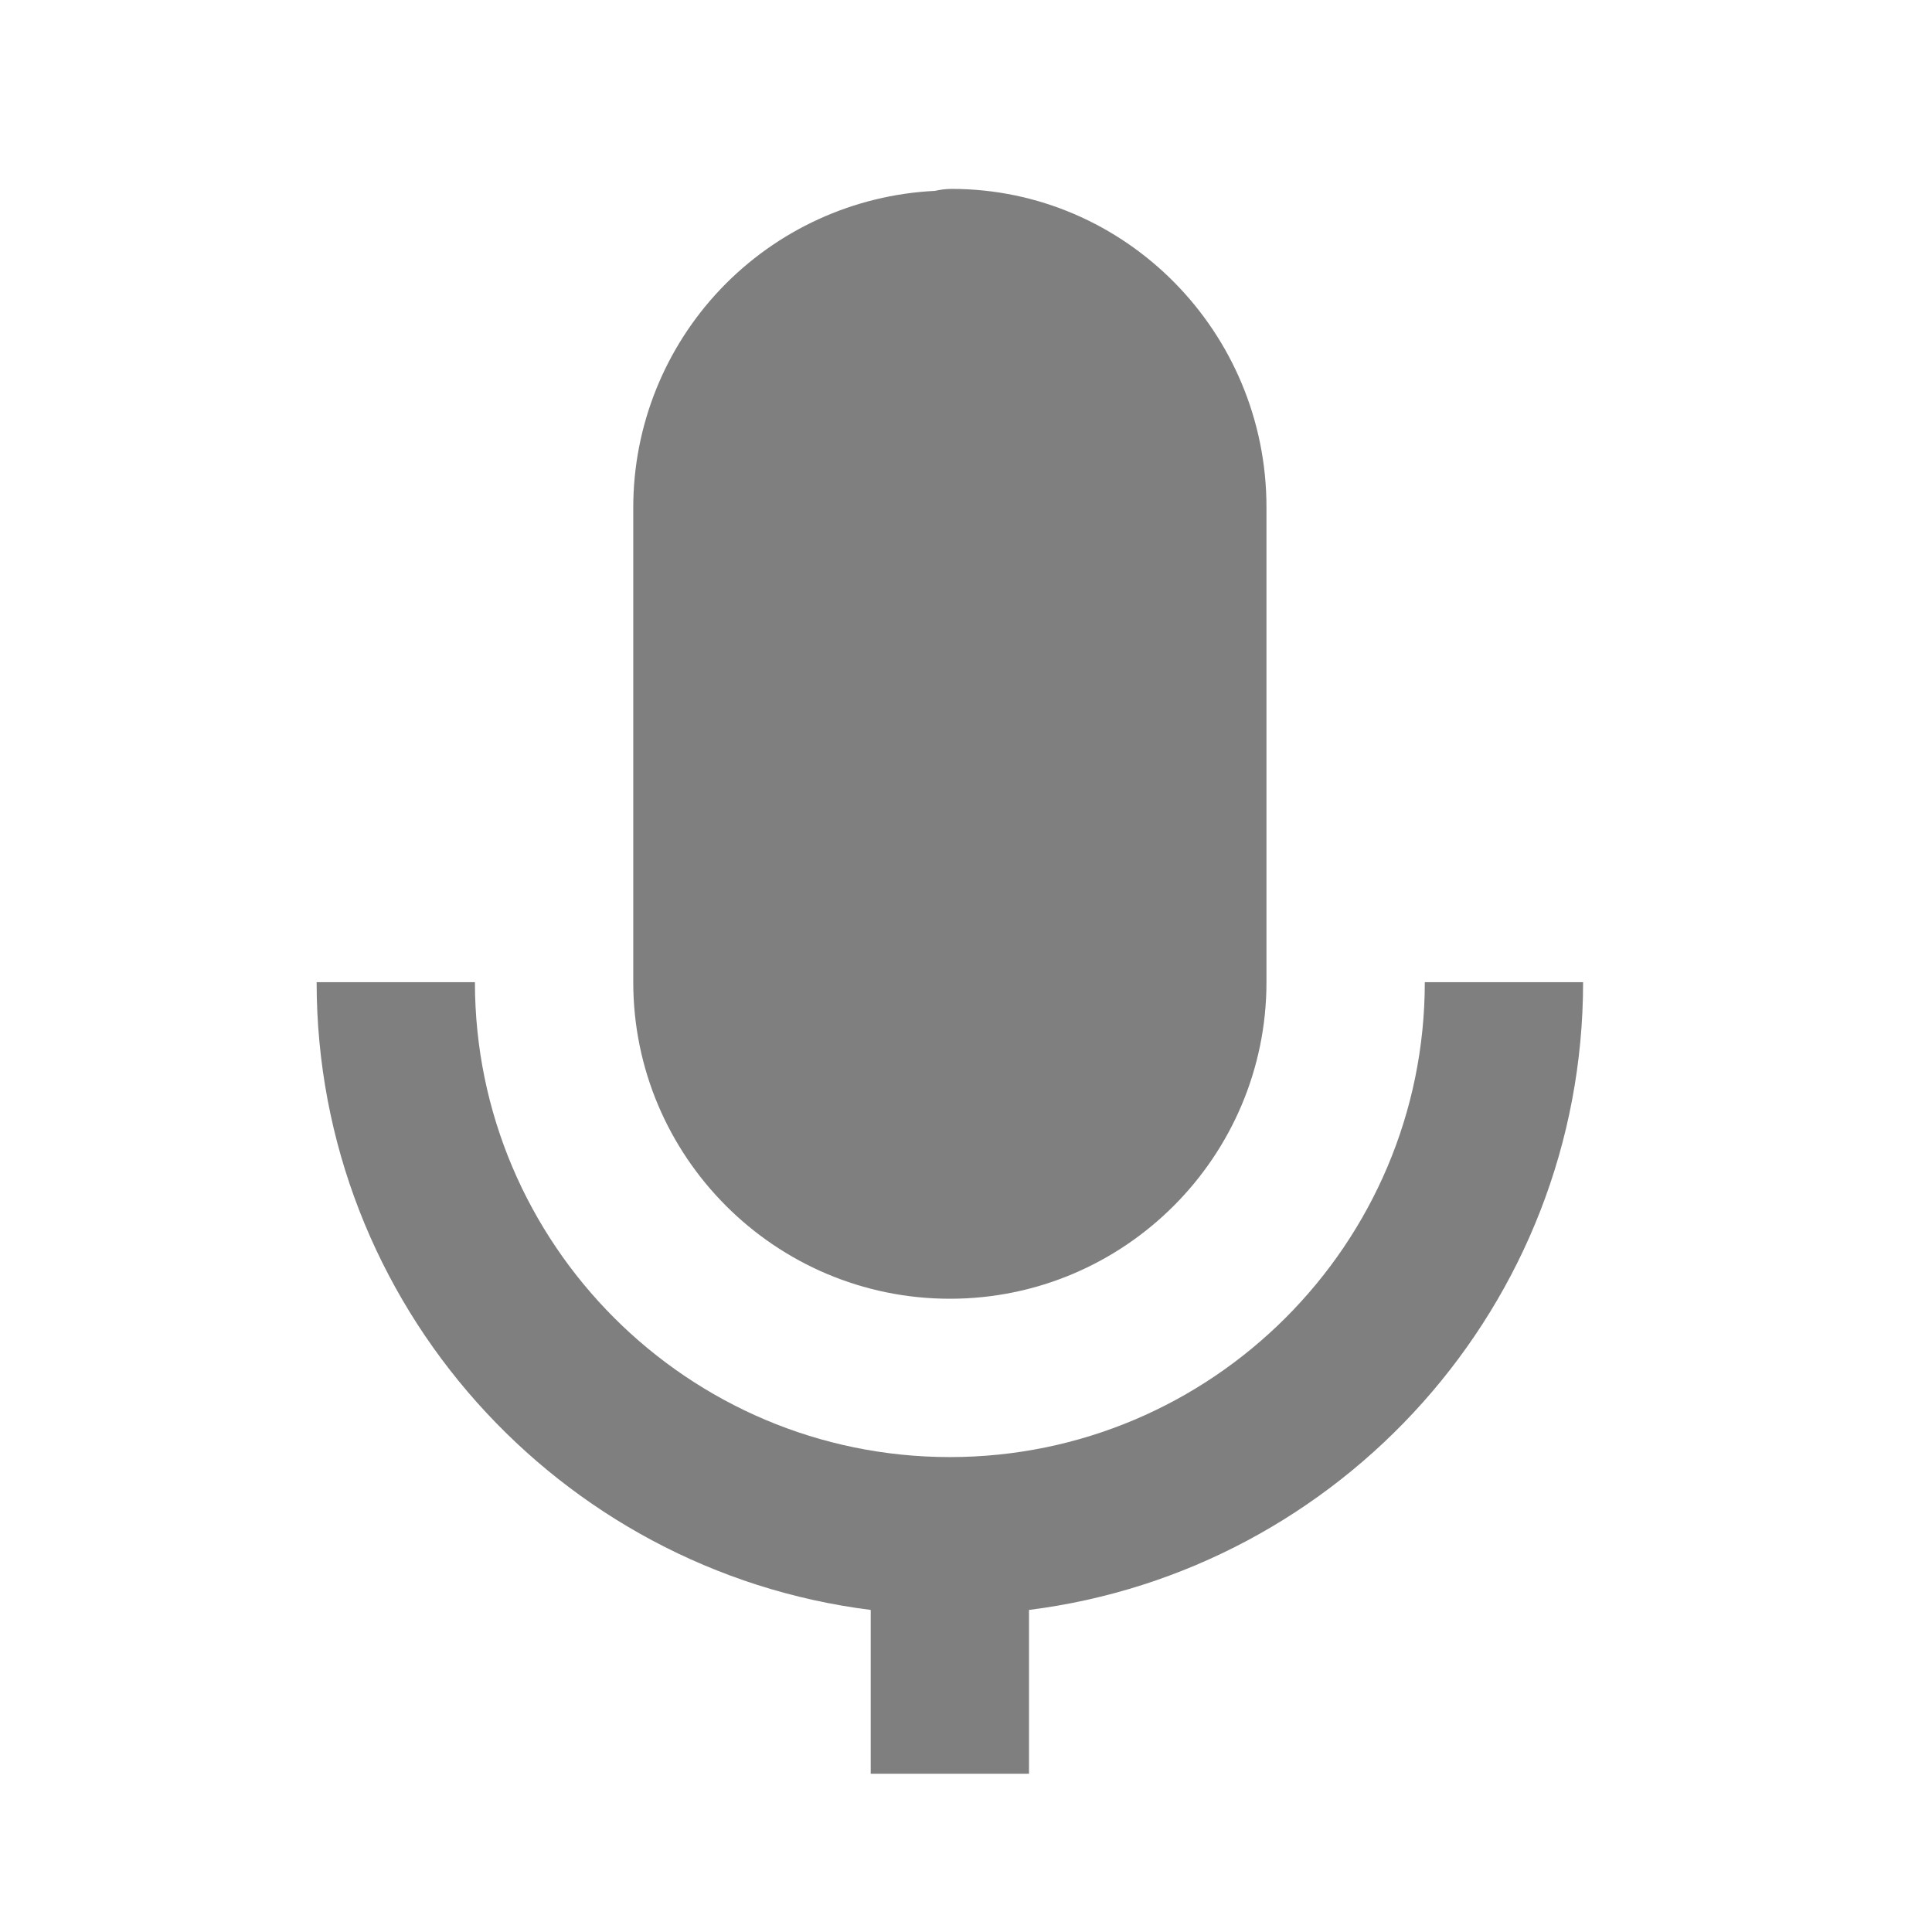 <svg width="44" height="44" viewBox="0 0 44 44" fill="none" xmlns="http://www.w3.org/2000/svg">
<path d="M21.633 29.578C25.61 29.578 28.843 26.344 28.843 22.367V11.551C28.843 7.554 25.626 4.302 21.671 4.302C21.544 4.303 21.417 4.318 21.294 4.347C19.443 4.437 17.697 5.235 16.418 6.576C15.139 7.917 14.424 9.698 14.422 11.551V22.367C14.422 26.344 17.656 29.578 21.633 29.578Z" fill="black" fill-opacity="0.5"/>
<path d="M19.83 36.665V40.395H23.435V36.665C30.536 35.773 36.054 29.71 36.054 22.368H32.449C32.449 28.333 27.598 33.184 21.633 33.184C15.667 33.184 10.816 28.333 10.816 22.368H7.211C7.211 29.708 12.729 35.773 19.83 36.665Z" fill="black" fill-opacity="0.5"/>
</svg>
